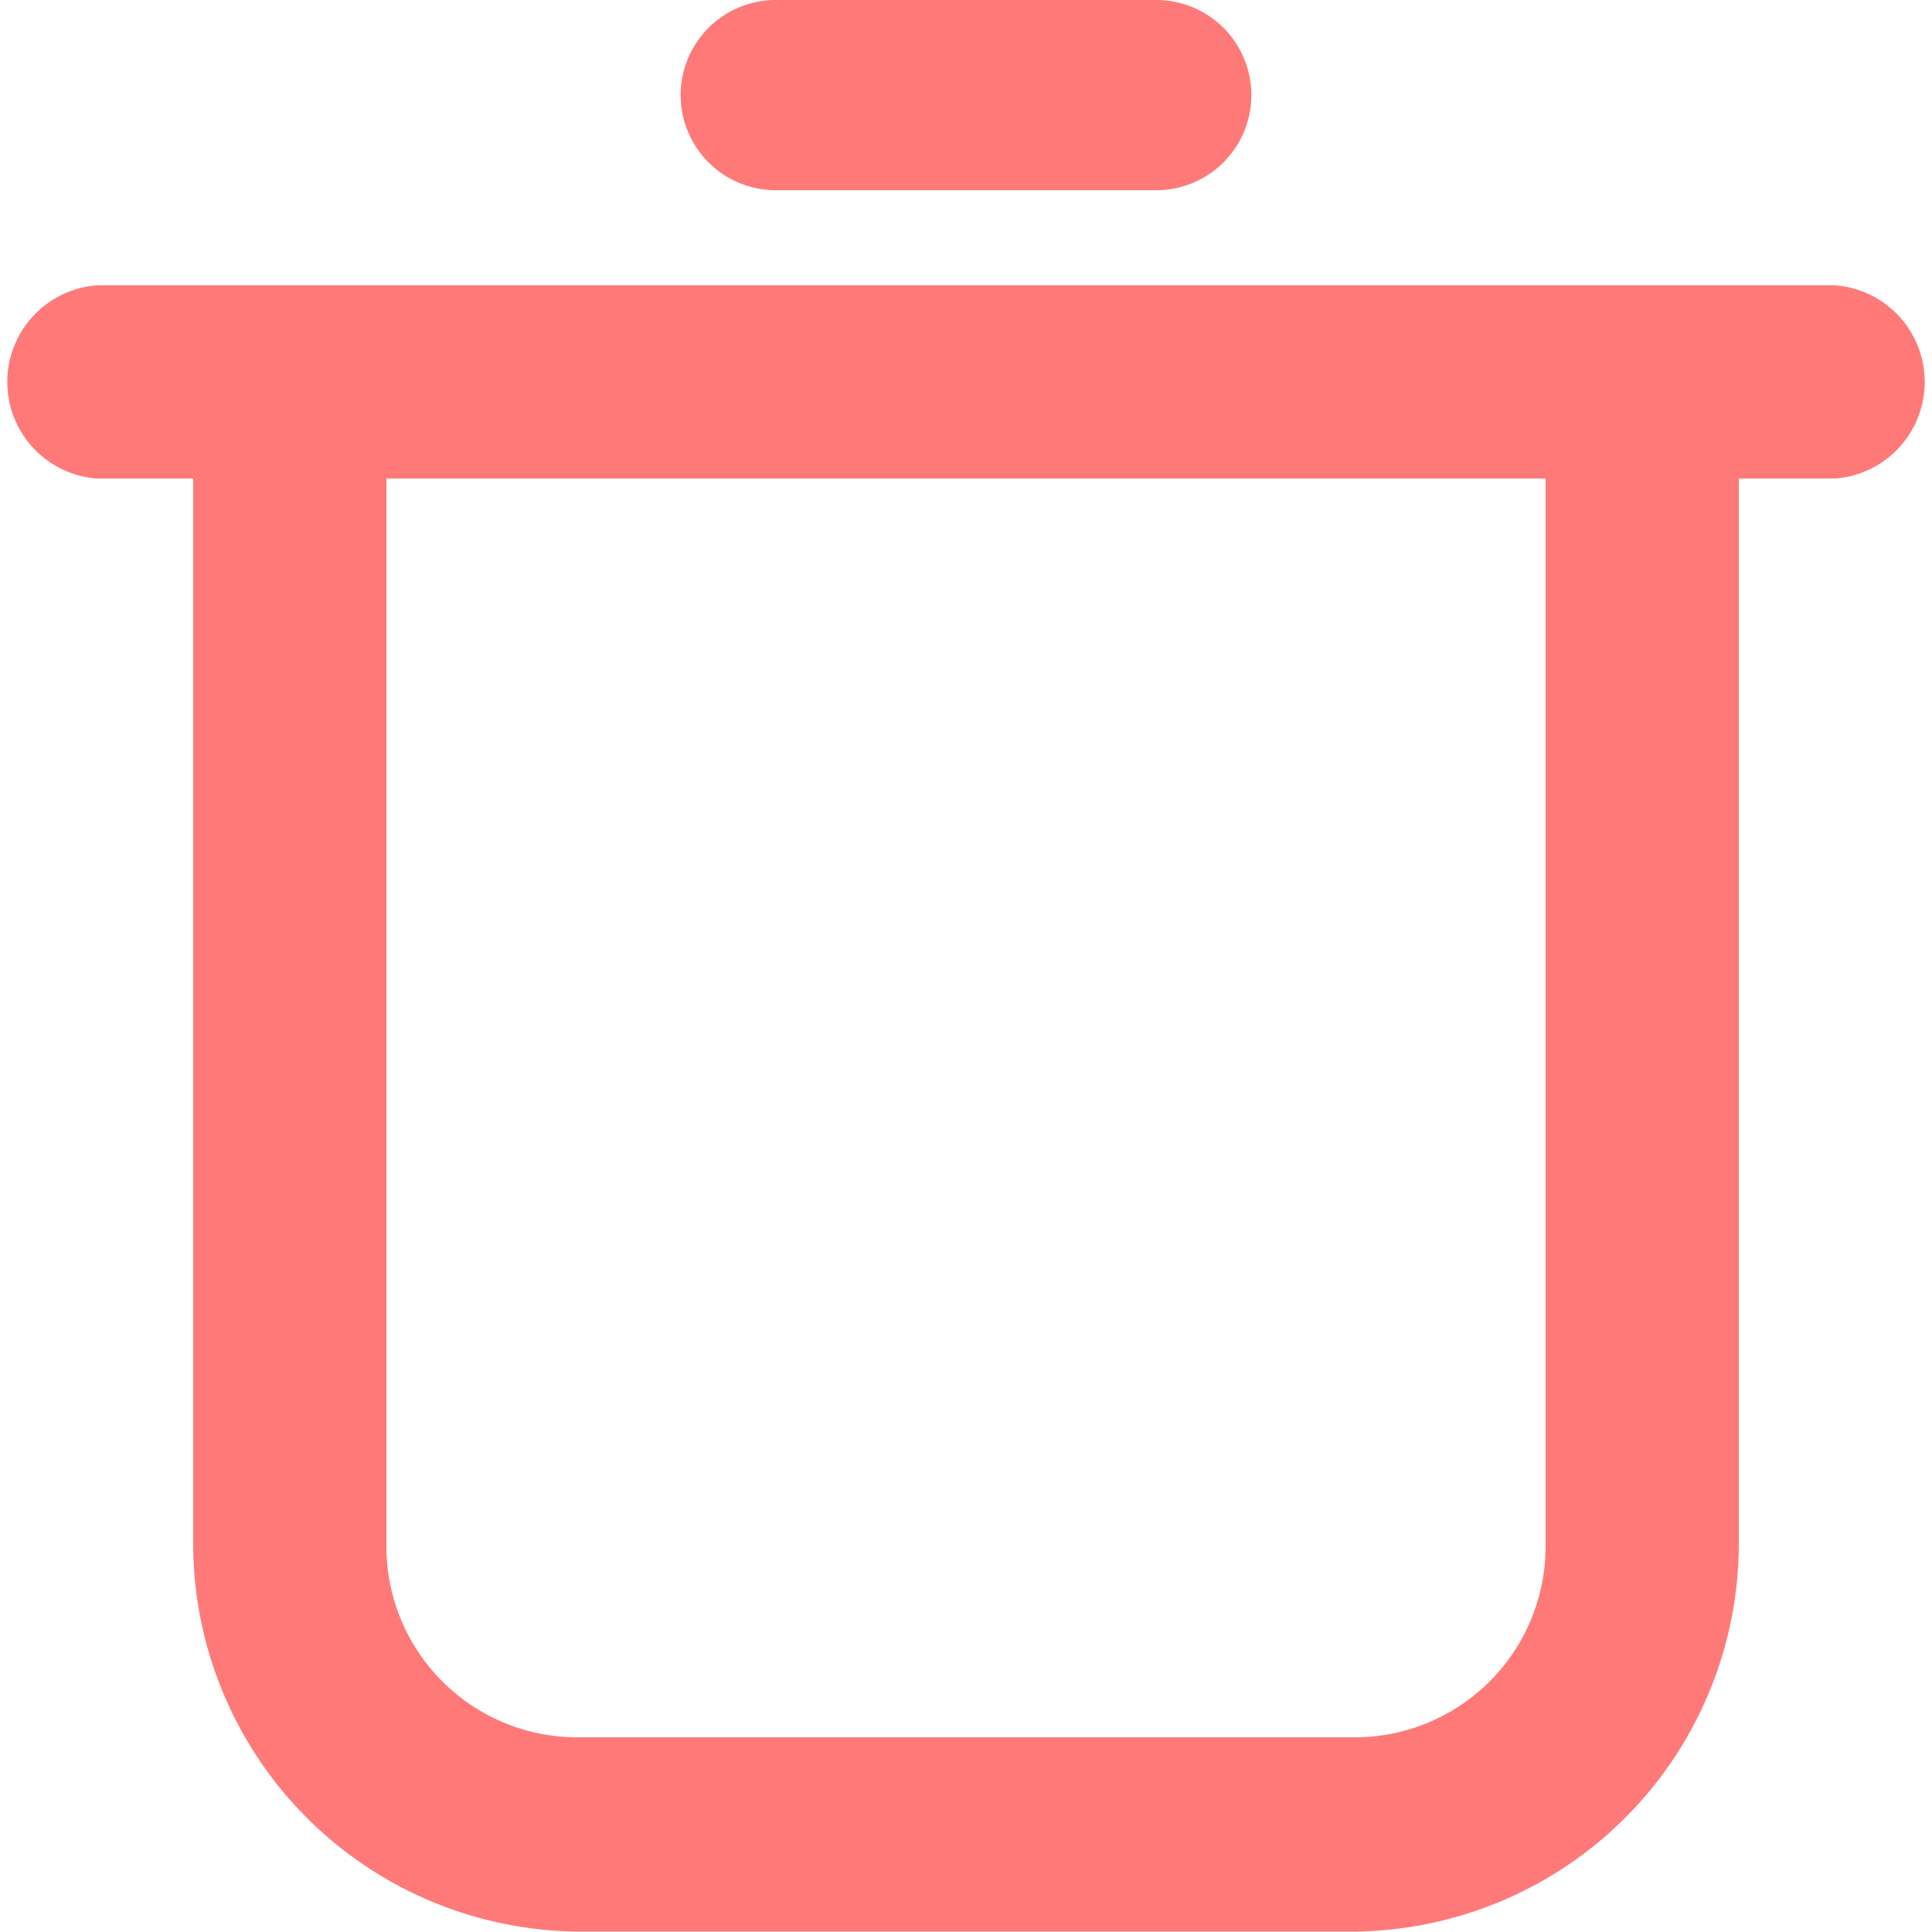 <svg id="g1977" xmlns="http://www.w3.org/2000/svg" width="13" height="13" viewBox="0 0 13 13">
  <path id="rect1963" d="M2.65,295.65a.652.652,0,0,0,0,1.3H3.3v7.17a2.612,2.612,0,0,0,2.6,2.607h5.2a2.612,2.612,0,0,0,2.6-2.607v-7.17h.65a.652.652,0,0,0,0-1.3Zm1.95,1.3h7.8v7.17a1.285,1.285,0,0,1-1.3,1.3H5.9a1.285,1.285,0,0,1-1.3-1.3Z" transform="translate(-2 -293.73)" fill="#ff7979"/>
  <path id="path1972" d="M9.64,292.65a.64.64,0,0,0,0,1.28H12.2a.64.64,0,0,0,0-1.28Z" transform="translate(-4.42 -292.65)" fill="#ff7979"/>
</svg>
